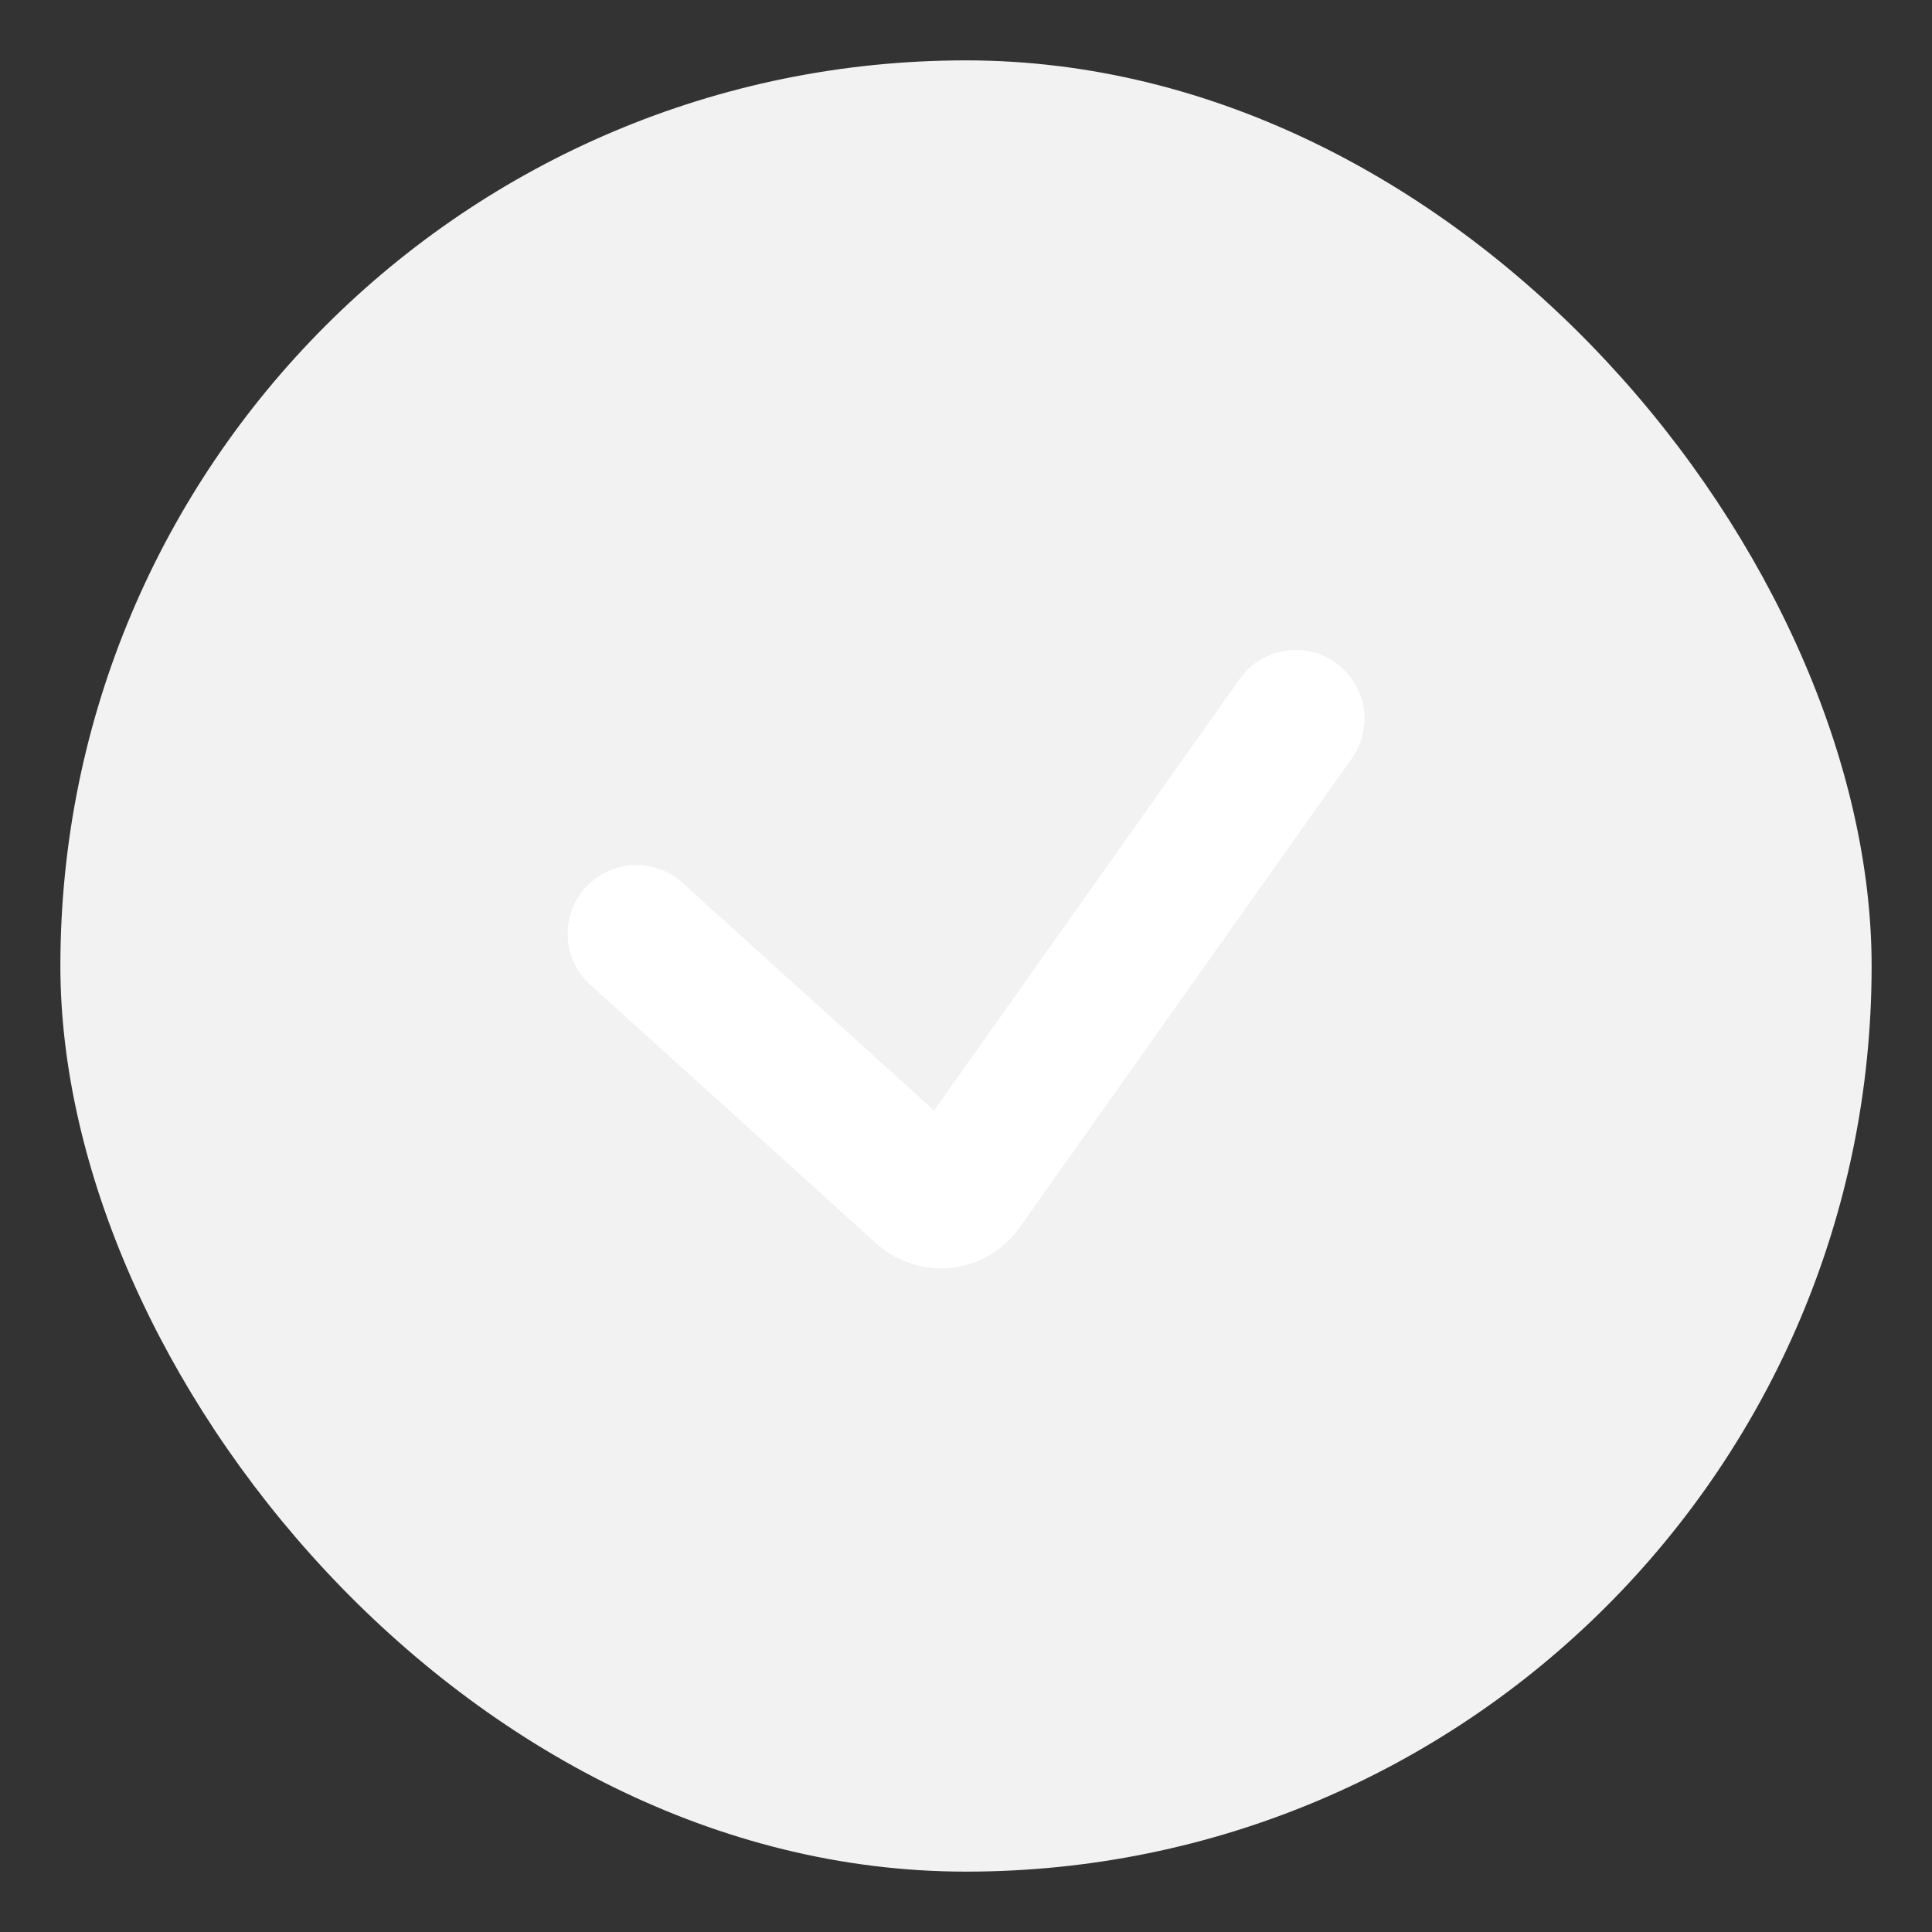 <svg width="16" height="16" viewBox="0 0 16 16" fill="none" xmlns="http://www.w3.org/2000/svg">
<rect x="0" y="0" width="16" height="16" fill="#333333" stroke="none"/>
<rect x="0.5" y="0.5" width="15" height="15" rx="7.5" fill="#F2F2F2"/>
<path d="M5.27 7.733L7.639 9.876C7.741 9.968 7.899 9.95 7.978 9.839L10.731 5.952" stroke="white" stroke-width="1.138" stroke-linecap="round"/>
</svg>
